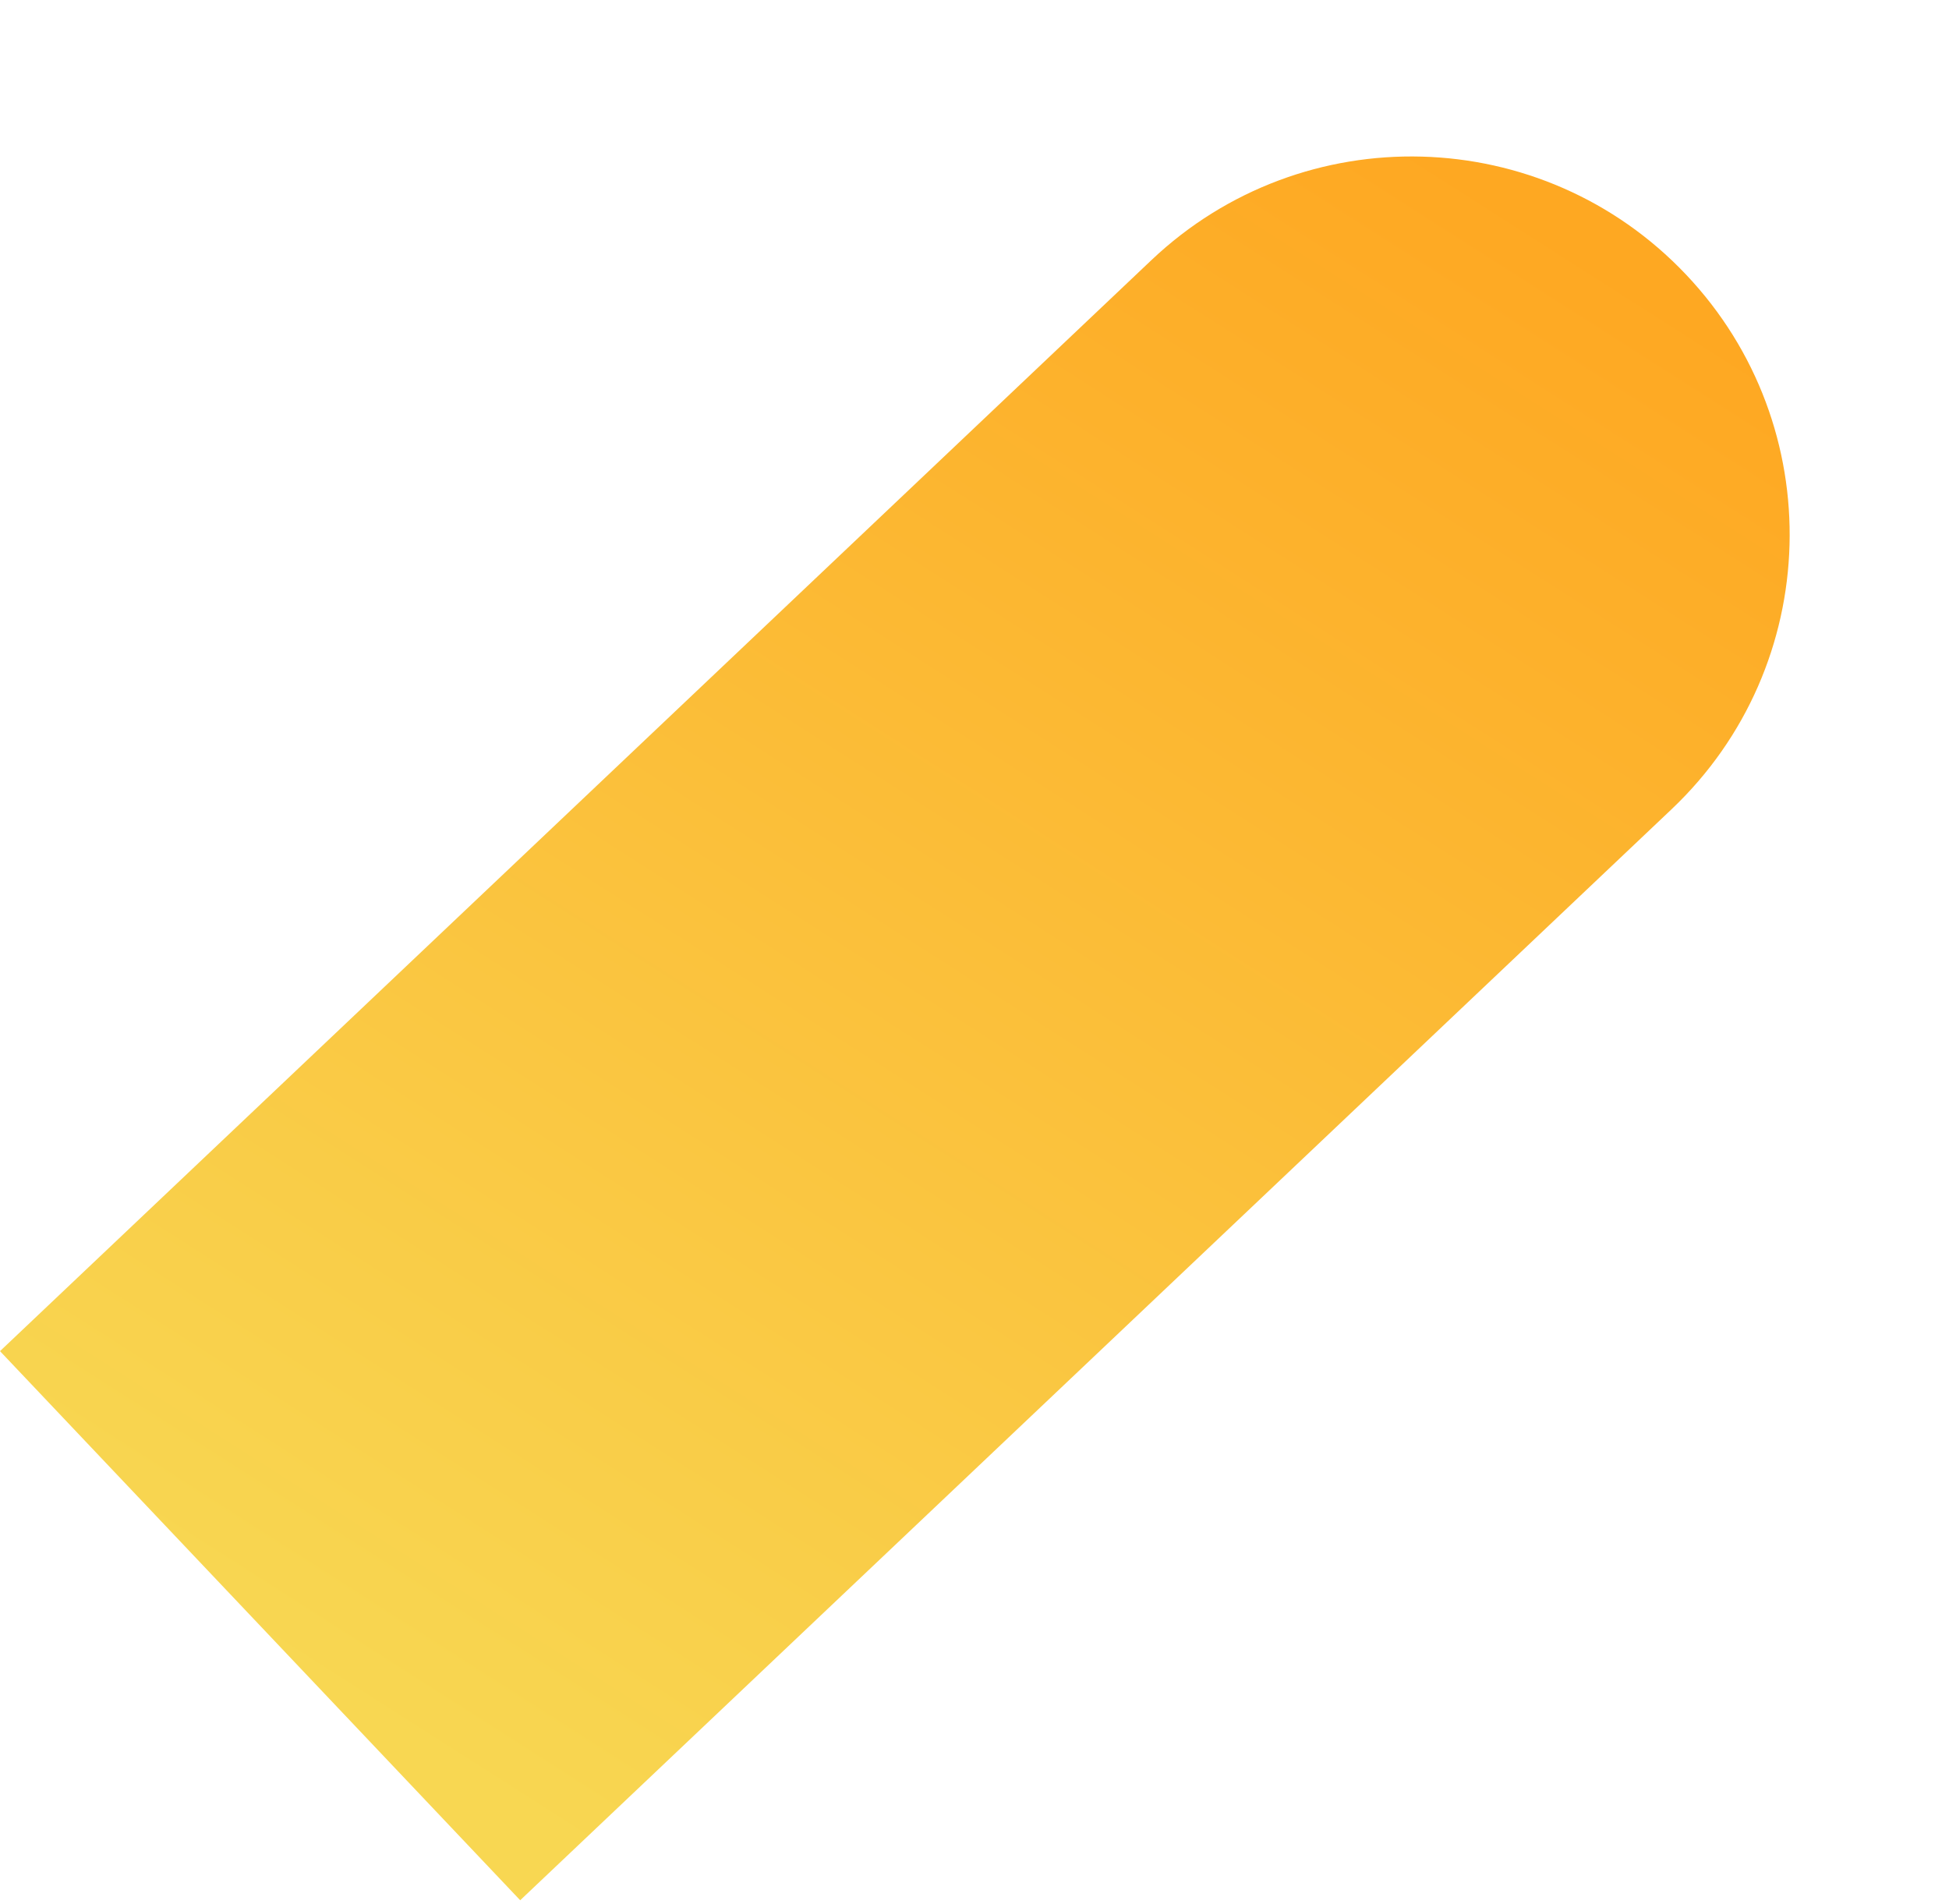 <svg width="130" height="127" viewBox="0 0 130 127" fill="none" xmlns="http://www.w3.org/2000/svg">
<path d="M76.8 17.349C86.912 7.767 102.878 8.198 112.459 18.311V18.311C122.04 28.423 121.609 44.389 111.497 53.97L34.697 126.734L-7.59523e-07 90.112L76.8 17.349Z" fill="url(#paint0_linear)"/>
<defs>
<linearGradient id="paint0_linear" x1="101" y1="13.5" x2="33" y2="120" gradientUnits="userSpaceOnUse">
<stop stop-color="#FEA822"/>
<stop offset="1" stop-color="#F8D752"/>
</linearGradient>
</defs>
</svg>
